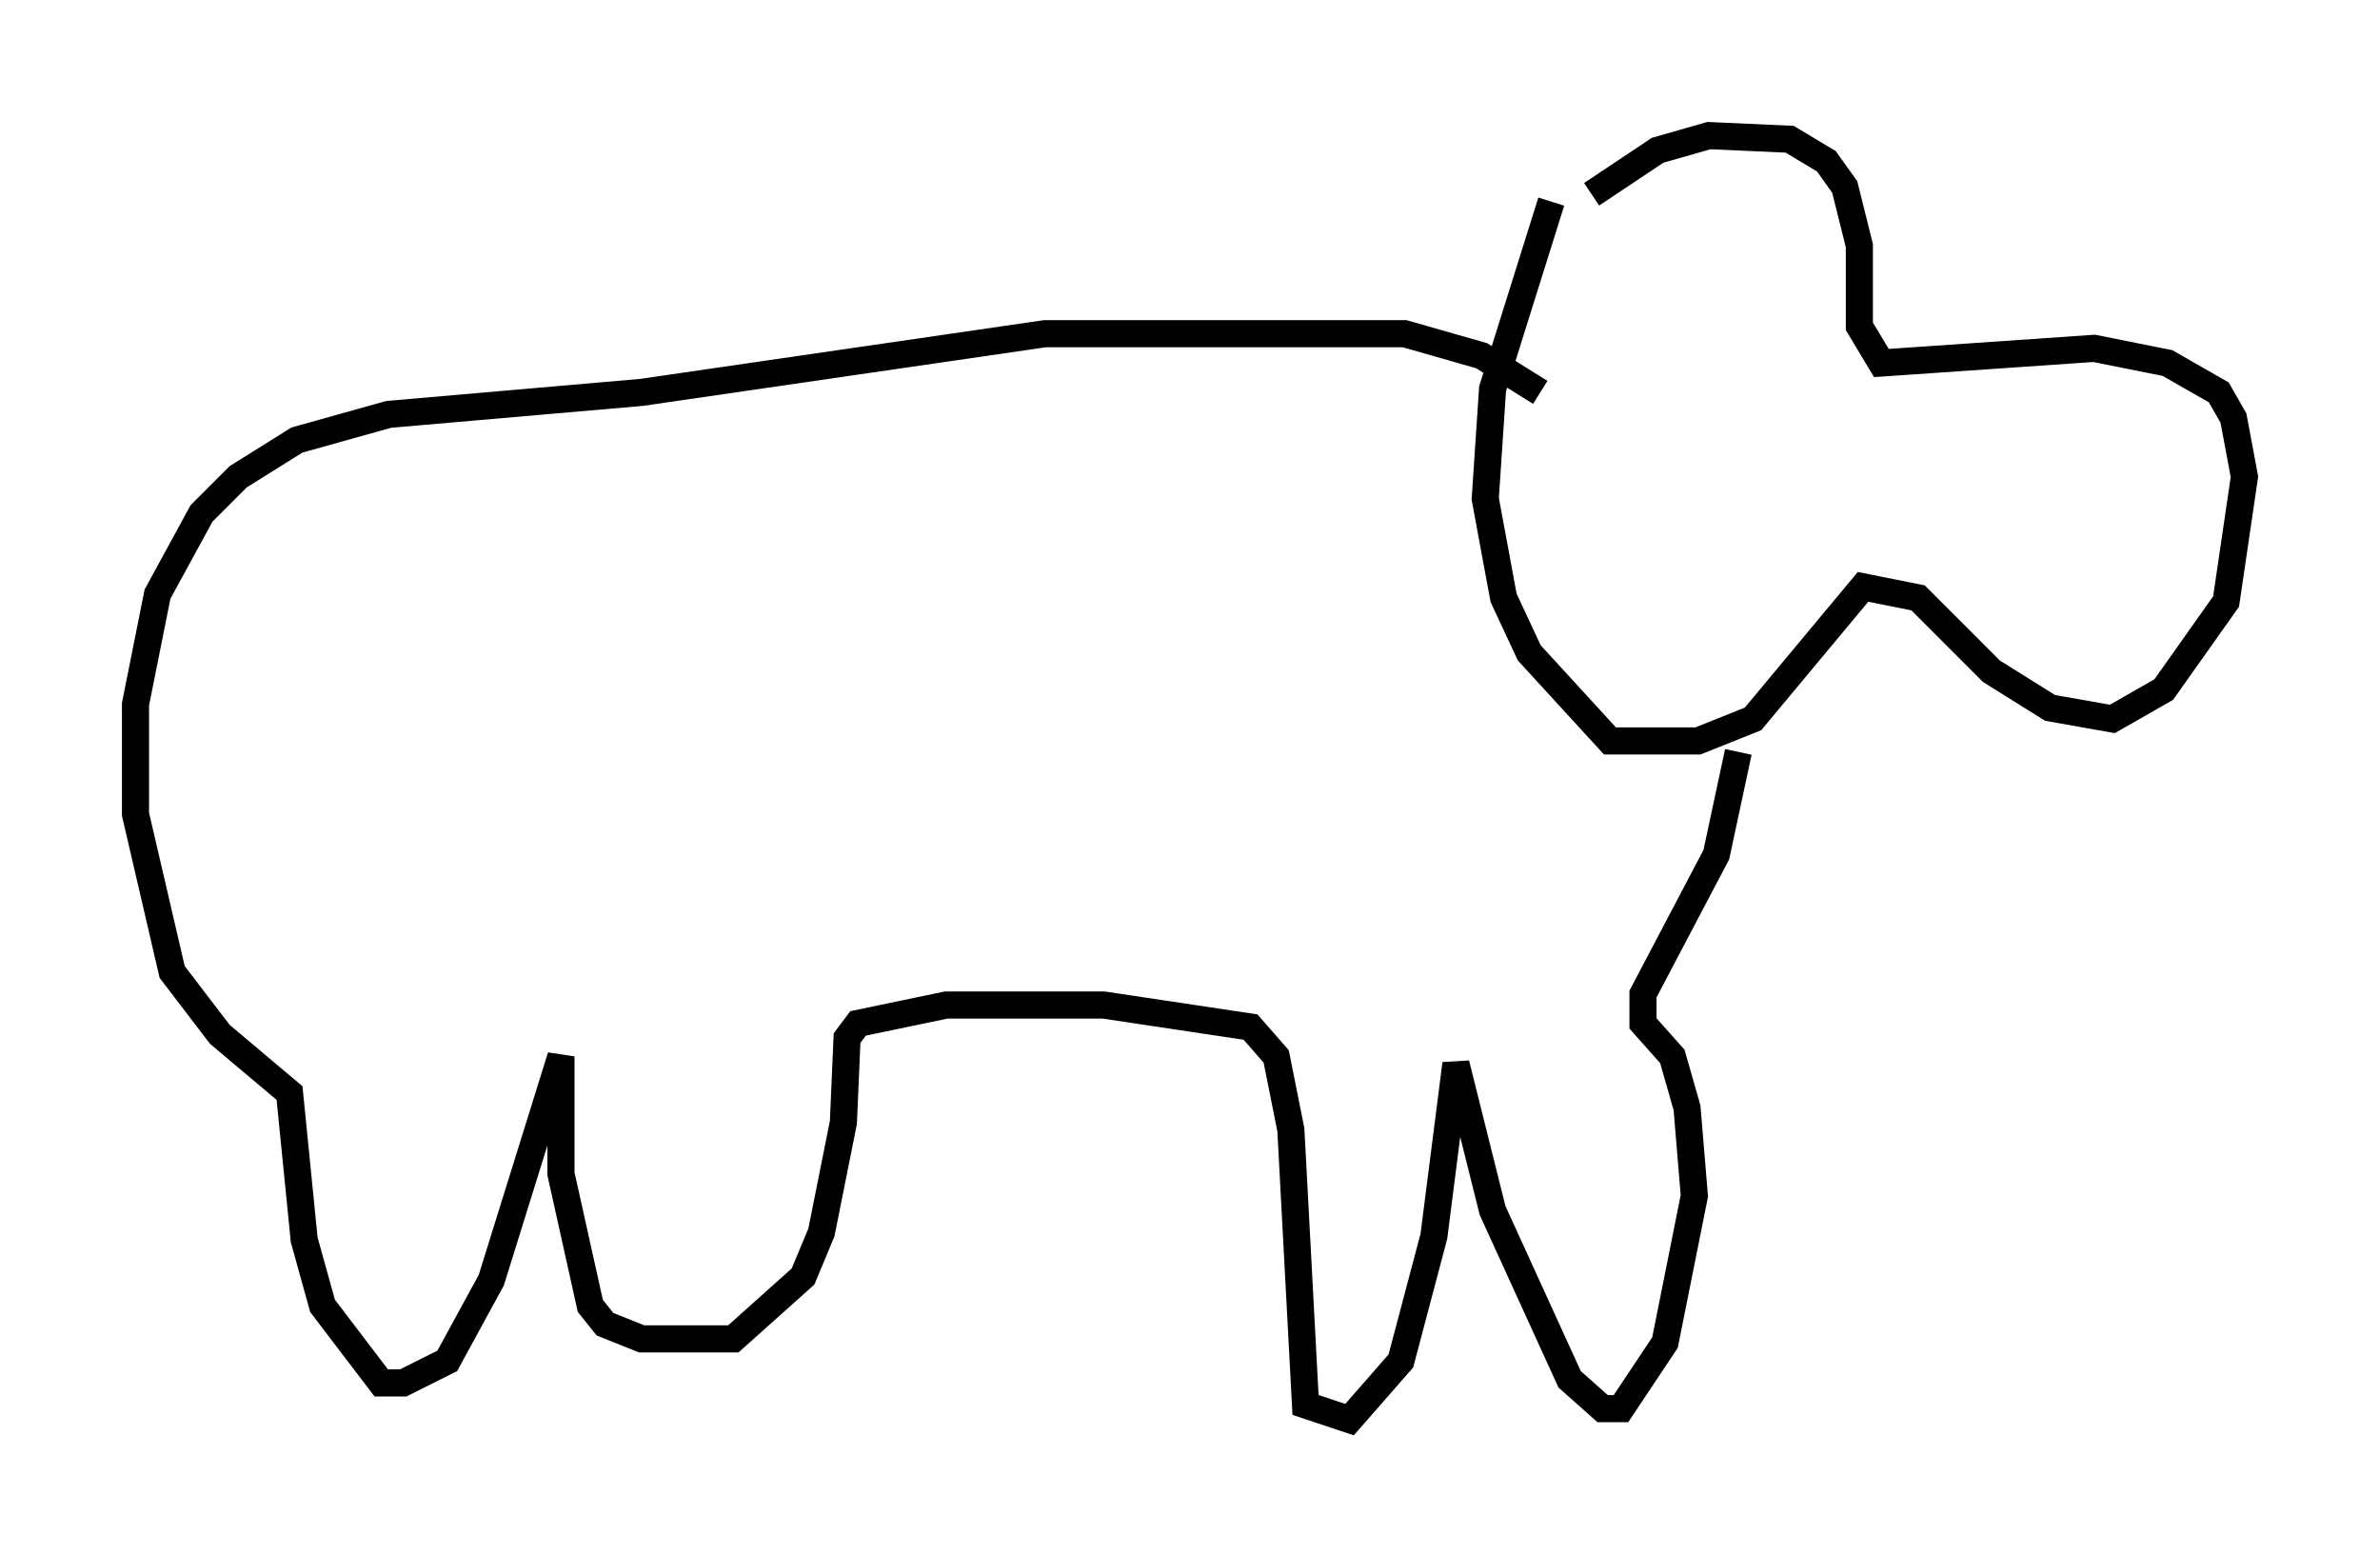<?xml version="1.0" encoding="utf-8" ?>
<svg baseProfile="full" height="57.361" version="1.1" width="87.807" xmlns="http://www.w3.org/2000/svg" xmlns:ev="http://www.w3.org/2001/xml-events" xmlns:xlink="http://www.w3.org/1999/xlink"><defs /><rect fill="white" height="57.361" width="87.807" x="0" y="0" /><path d="M57.638, 8.654 m1.083, -1.488 l2.436, -1.624 1.894, -0.541 l2.977, 0.135 1.353, 0.812 l0.677, 0.947 0.541, 2.165 l0.0, 2.977 0.812, 1.353 l7.848, -0.541 2.706, 0.541 l1.894, 1.083 0.541, 0.947 l0.406, 2.165 -0.677, 4.601 l-2.3, 3.248 -1.894, 1.083 l-2.3, -0.406 -2.165, -1.353 l-2.706, -2.706 -2.03, -0.406 l-4.059, 4.871 -2.03, 0.812 l-3.248, 0.0 -2.977, -3.248 l-0.947, -2.03 -0.677, -3.654 l0.271, -4.059 2.165, -6.901 m-0.406, 7.036 l-2.165, -1.353 -2.842, -0.812 l-13.261, 0.0 -14.885, 2.165 l-9.337, 0.812 -3.383, 0.947 l-2.165, 1.353 -1.353, 1.353 l-1.624, 2.977 -0.812, 4.059 l0.0, 4.059 1.353, 5.819 l1.759, 2.3 2.571, 2.165 l0.541, 5.413 0.677, 2.436 l2.165, 2.842 0.812, 0.0 l1.624, -0.812 1.624, -2.977 l2.571, -8.254 0.0, 4.33 l1.083, 4.871 0.541, 0.677 l1.353, 0.541 3.383, 0.0 l2.571, -2.3 0.677, -1.624 l0.812, -4.059 0.135, -3.112 l0.406, -0.541 3.248, -0.677 l5.819, 0.0 5.413, 0.812 l0.947, 1.083 0.541, 2.706 l0.541, 10.149 1.624, 0.541 l1.894, -2.165 1.218, -4.601 l0.812, -6.36 1.353, 5.413 l2.842, 6.225 1.218, 1.083 l0.677, 0.0 1.624, -2.436 l1.083, -5.413 -0.271, -3.248 l-0.541, -1.894 -1.083, -1.218 l0.0, -1.083 2.706, -5.142 l0.812, -3.789 " fill="none" stroke="black" stroke-width="1" /></svg>